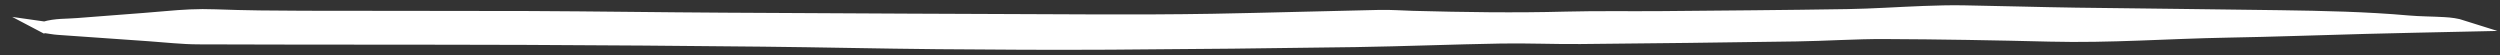 <svg width="227" height="5" viewBox="0 0 227 5" fill="none" xmlns="http://www.w3.org/2000/svg">
<rect x="0" y="0" width="227" height="5" fill="#333333" stroke="none"/>
<path d="M4.032 2.482C5.031 2.179 6.106 2.241 7.039 2.161C9.717 1.938 12.427 1.766 15.083 1.529C16.564 1.397 17.969 1.306 19.549 1.368C22.215 1.471 24.915 1.492 27.603 1.5C34.44 1.522 41.287 1.5 48.124 1.525C54.016 1.551 59.898 1.642 65.791 1.675C77.061 1.741 88.341 1.792 99.611 1.832C103.101 1.843 106.601 1.832 110.08 1.774C115.149 1.682 120.197 1.529 125.267 1.423C126.266 1.401 127.286 1.478 128.285 1.507C132.926 1.631 137.557 1.701 142.21 1.576C145.03 1.503 147.883 1.555 150.714 1.533C156.388 1.481 162.061 1.441 167.723 1.35C170.039 1.313 172.332 1.153 174.636 1.065C175.843 1.021 177.083 0.985 178.291 1.007C181.703 1.061 185.105 1.171 188.518 1.218C194.696 1.306 200.874 1.354 207.041 1.449C210.958 1.507 214.865 1.587 218.684 1.927C219.726 2.018 220.846 2.015 221.921 2.077C222.524 2.11 223.095 2.187 223.622 2.355C220.67 2.42 217.718 2.479 214.777 2.556C210.596 2.665 206.415 2.822 202.224 2.895C196.858 2.99 191.568 3.396 186.137 3.257C181.144 3.133 176.14 3.045 171.136 3.023C168.458 3.012 165.781 3.199 163.092 3.239C156.563 3.337 150.034 3.418 143.505 3.476C141.113 3.498 138.709 3.388 136.317 3.429C131.895 3.505 127.495 3.684 123.072 3.754C115.665 3.863 108.247 3.944 100.829 3.988C95.595 4.017 90.36 3.991 85.137 3.944C79.848 3.896 74.57 3.768 69.281 3.714C62.082 3.641 54.883 3.578 47.685 3.553C37.798 3.52 27.911 3.542 18.024 3.505C16.531 3.502 15.039 3.326 13.557 3.224C10.792 3.034 8.027 2.844 5.272 2.643C4.899 2.618 4.559 2.548 4.011 2.471L4.032 2.482Z" fill="white" stroke="white" stroke-width="1.046" stroke-miterlimit="10"/>
</svg>
